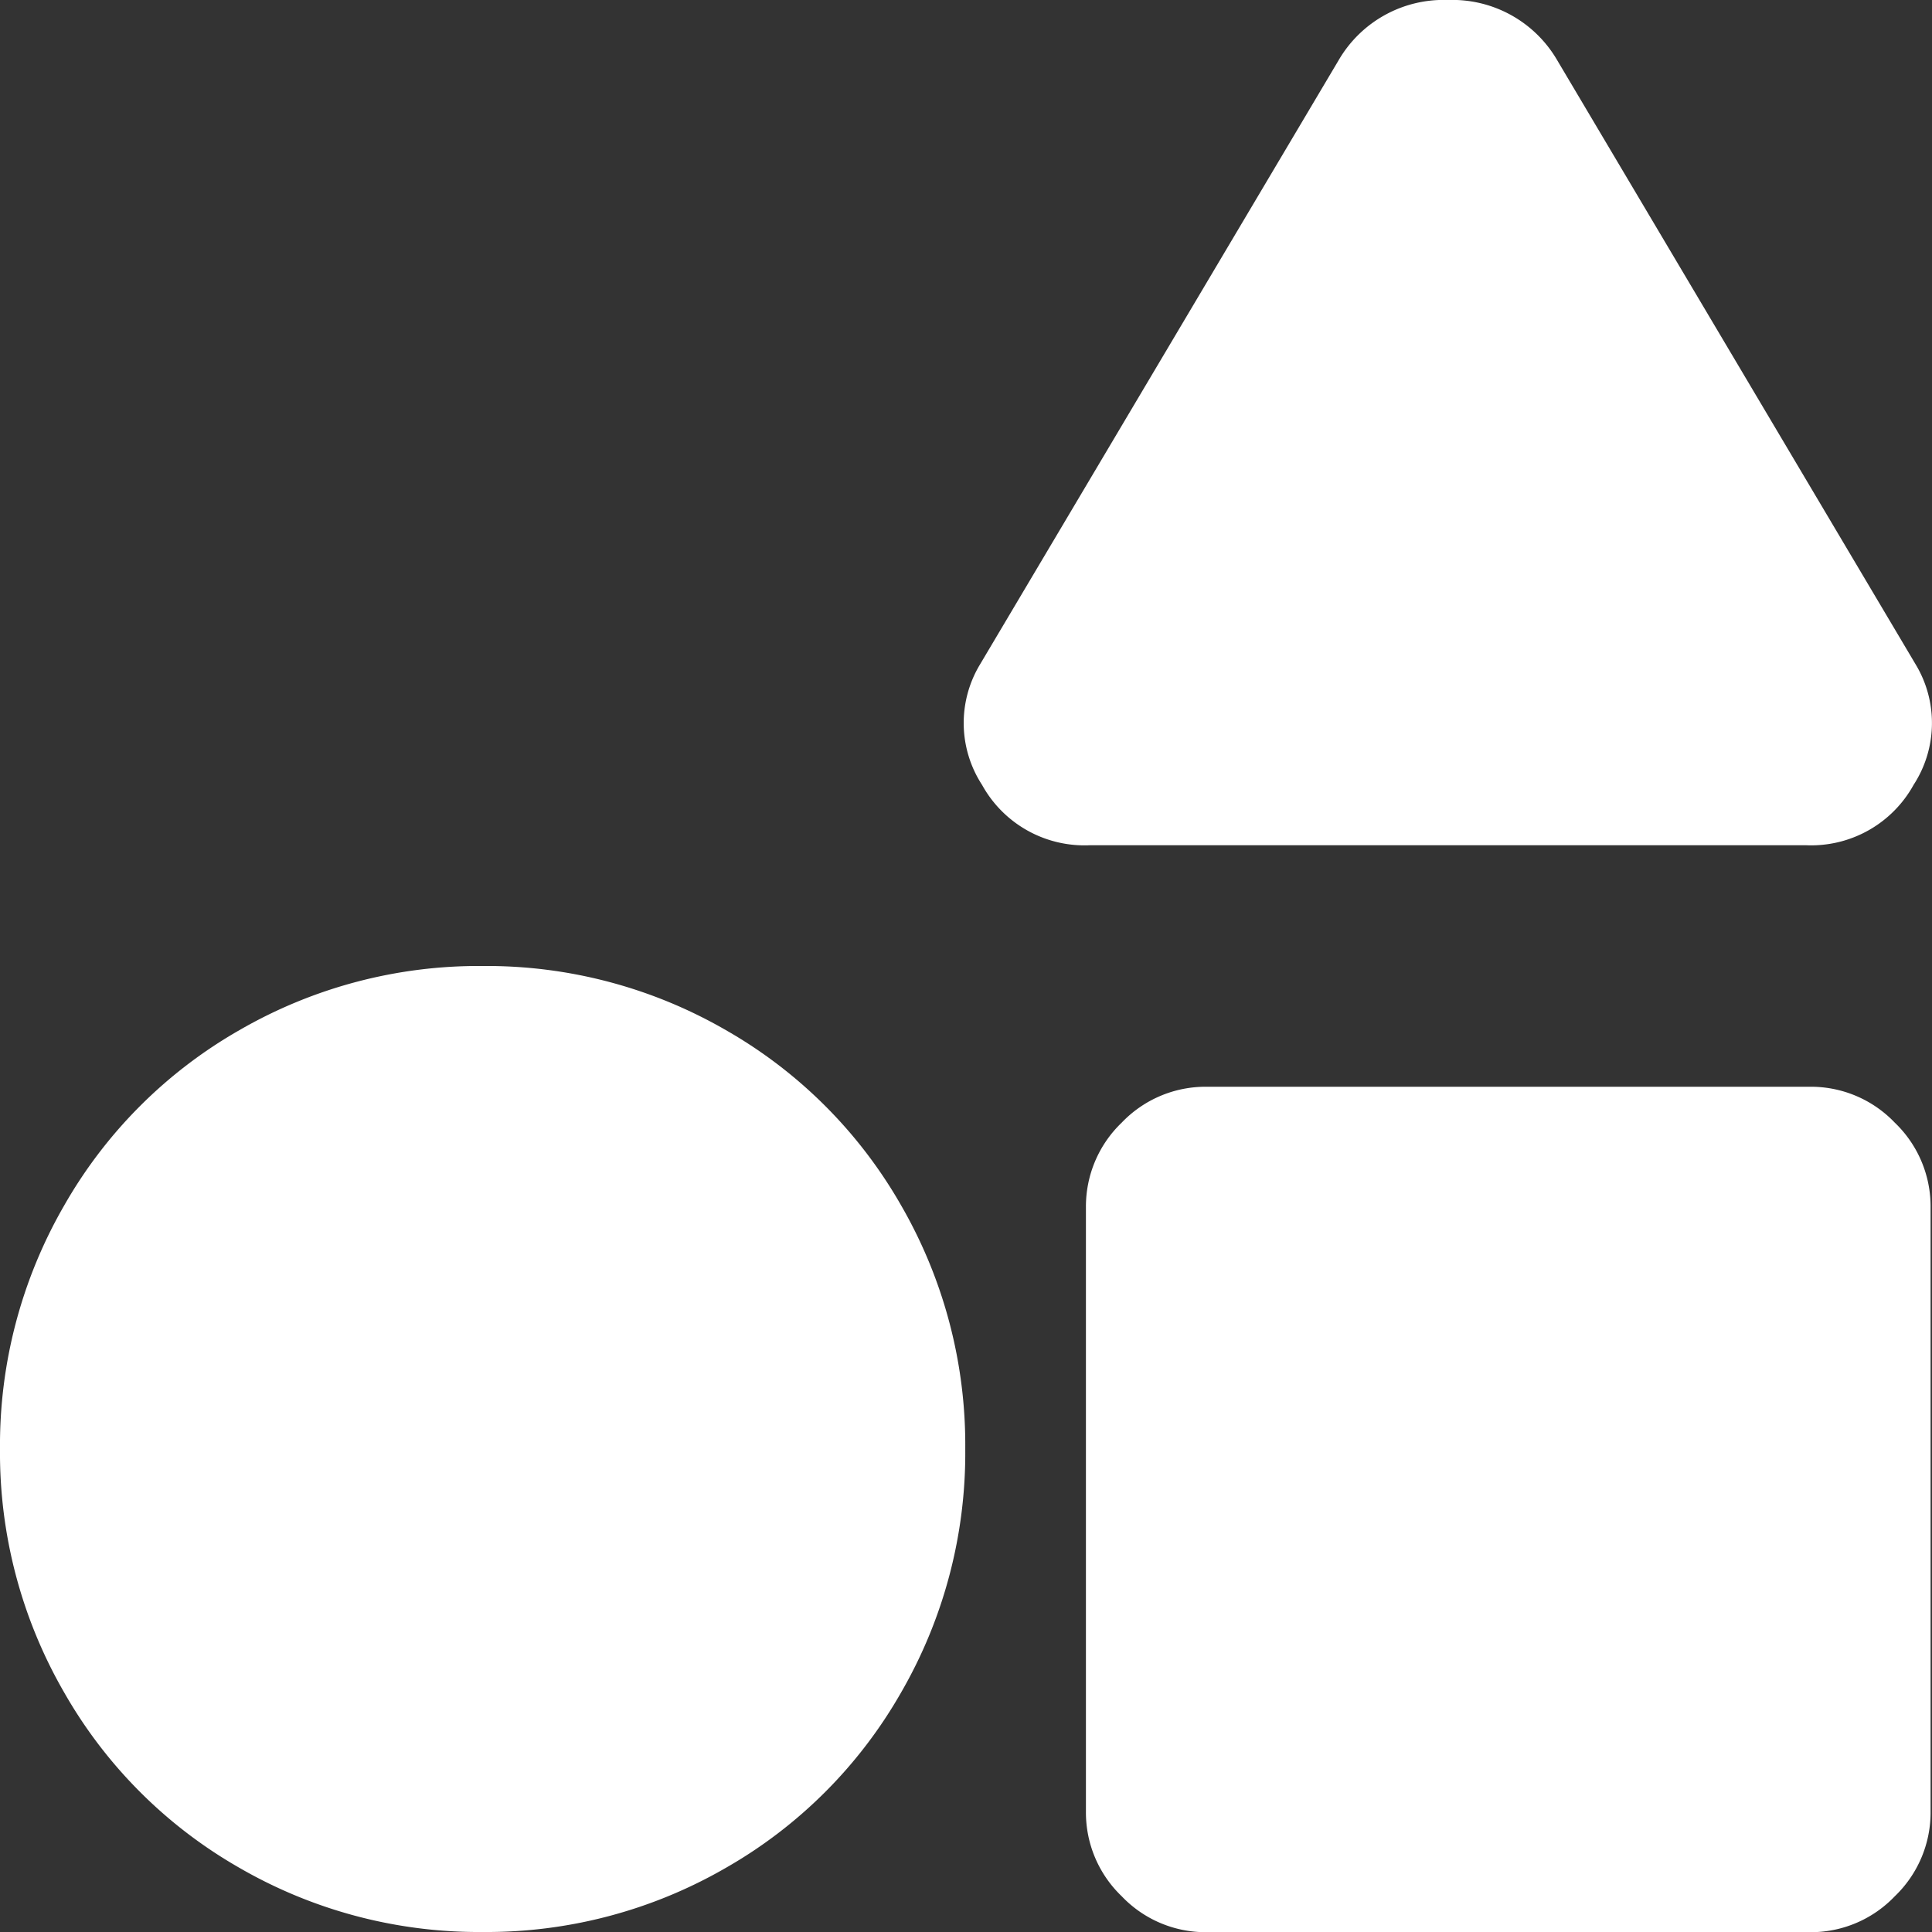 <svg width="52" height="52" fill="none" xmlns="http://www.w3.org/2000/svg"><rect width="100%" height="100%" fill="#333333" stroke="none"/><g clip-path="url(#clip0_160_3746)"><path d="M51.962 48.75a3.125 3.125 0 01-.965 2.29 3.12 3.12 0 01-2.283.965H32.476a3.117 3.117 0 01-2.284-.966 3.122 3.122 0 01-.964-2.285V32.5a3.126 3.126 0 01.964-2.285 3.12 3.12 0 012.283-.965h16.24a3.12 3.12 0 012.282.965 3.124 3.124 0 01.965 2.285v16.25zM12.991 26a12.87 12.87 0 016.546 1.726 12.642 12.642 0 014.72 4.723A12.893 12.893 0 0125.98 39c.02 2.298-.576 4.56-1.725 6.55a12.642 12.642 0 01-4.72 4.724A12.87 12.87 0 0112.992 52a12.87 12.87 0 01-6.546-1.726 12.642 12.642 0 01-4.72-4.723A12.894 12.894 0 010 39a12.897 12.897 0 011.725-6.55 12.642 12.642 0 014.72-4.724A12.87 12.87 0 0112.99 26zm35.622-3.25H29.33a3.148 3.148 0 01-2.898-1.625 3.053 3.053 0 01-.05-3.25l9.645-16.25A3.267 3.267 0 0138.972 0a3.264 3.264 0 012.942 1.624l9.641 16.25a3.054 3.054 0 01-.05 3.25 3.149 3.149 0 01-2.892 1.626z" fill="#fff"/></g><defs><clipPath id="clip0_160_3746"><path fill="#fff" d="M0 0h52v52H0z"/></clipPath></defs></svg>
